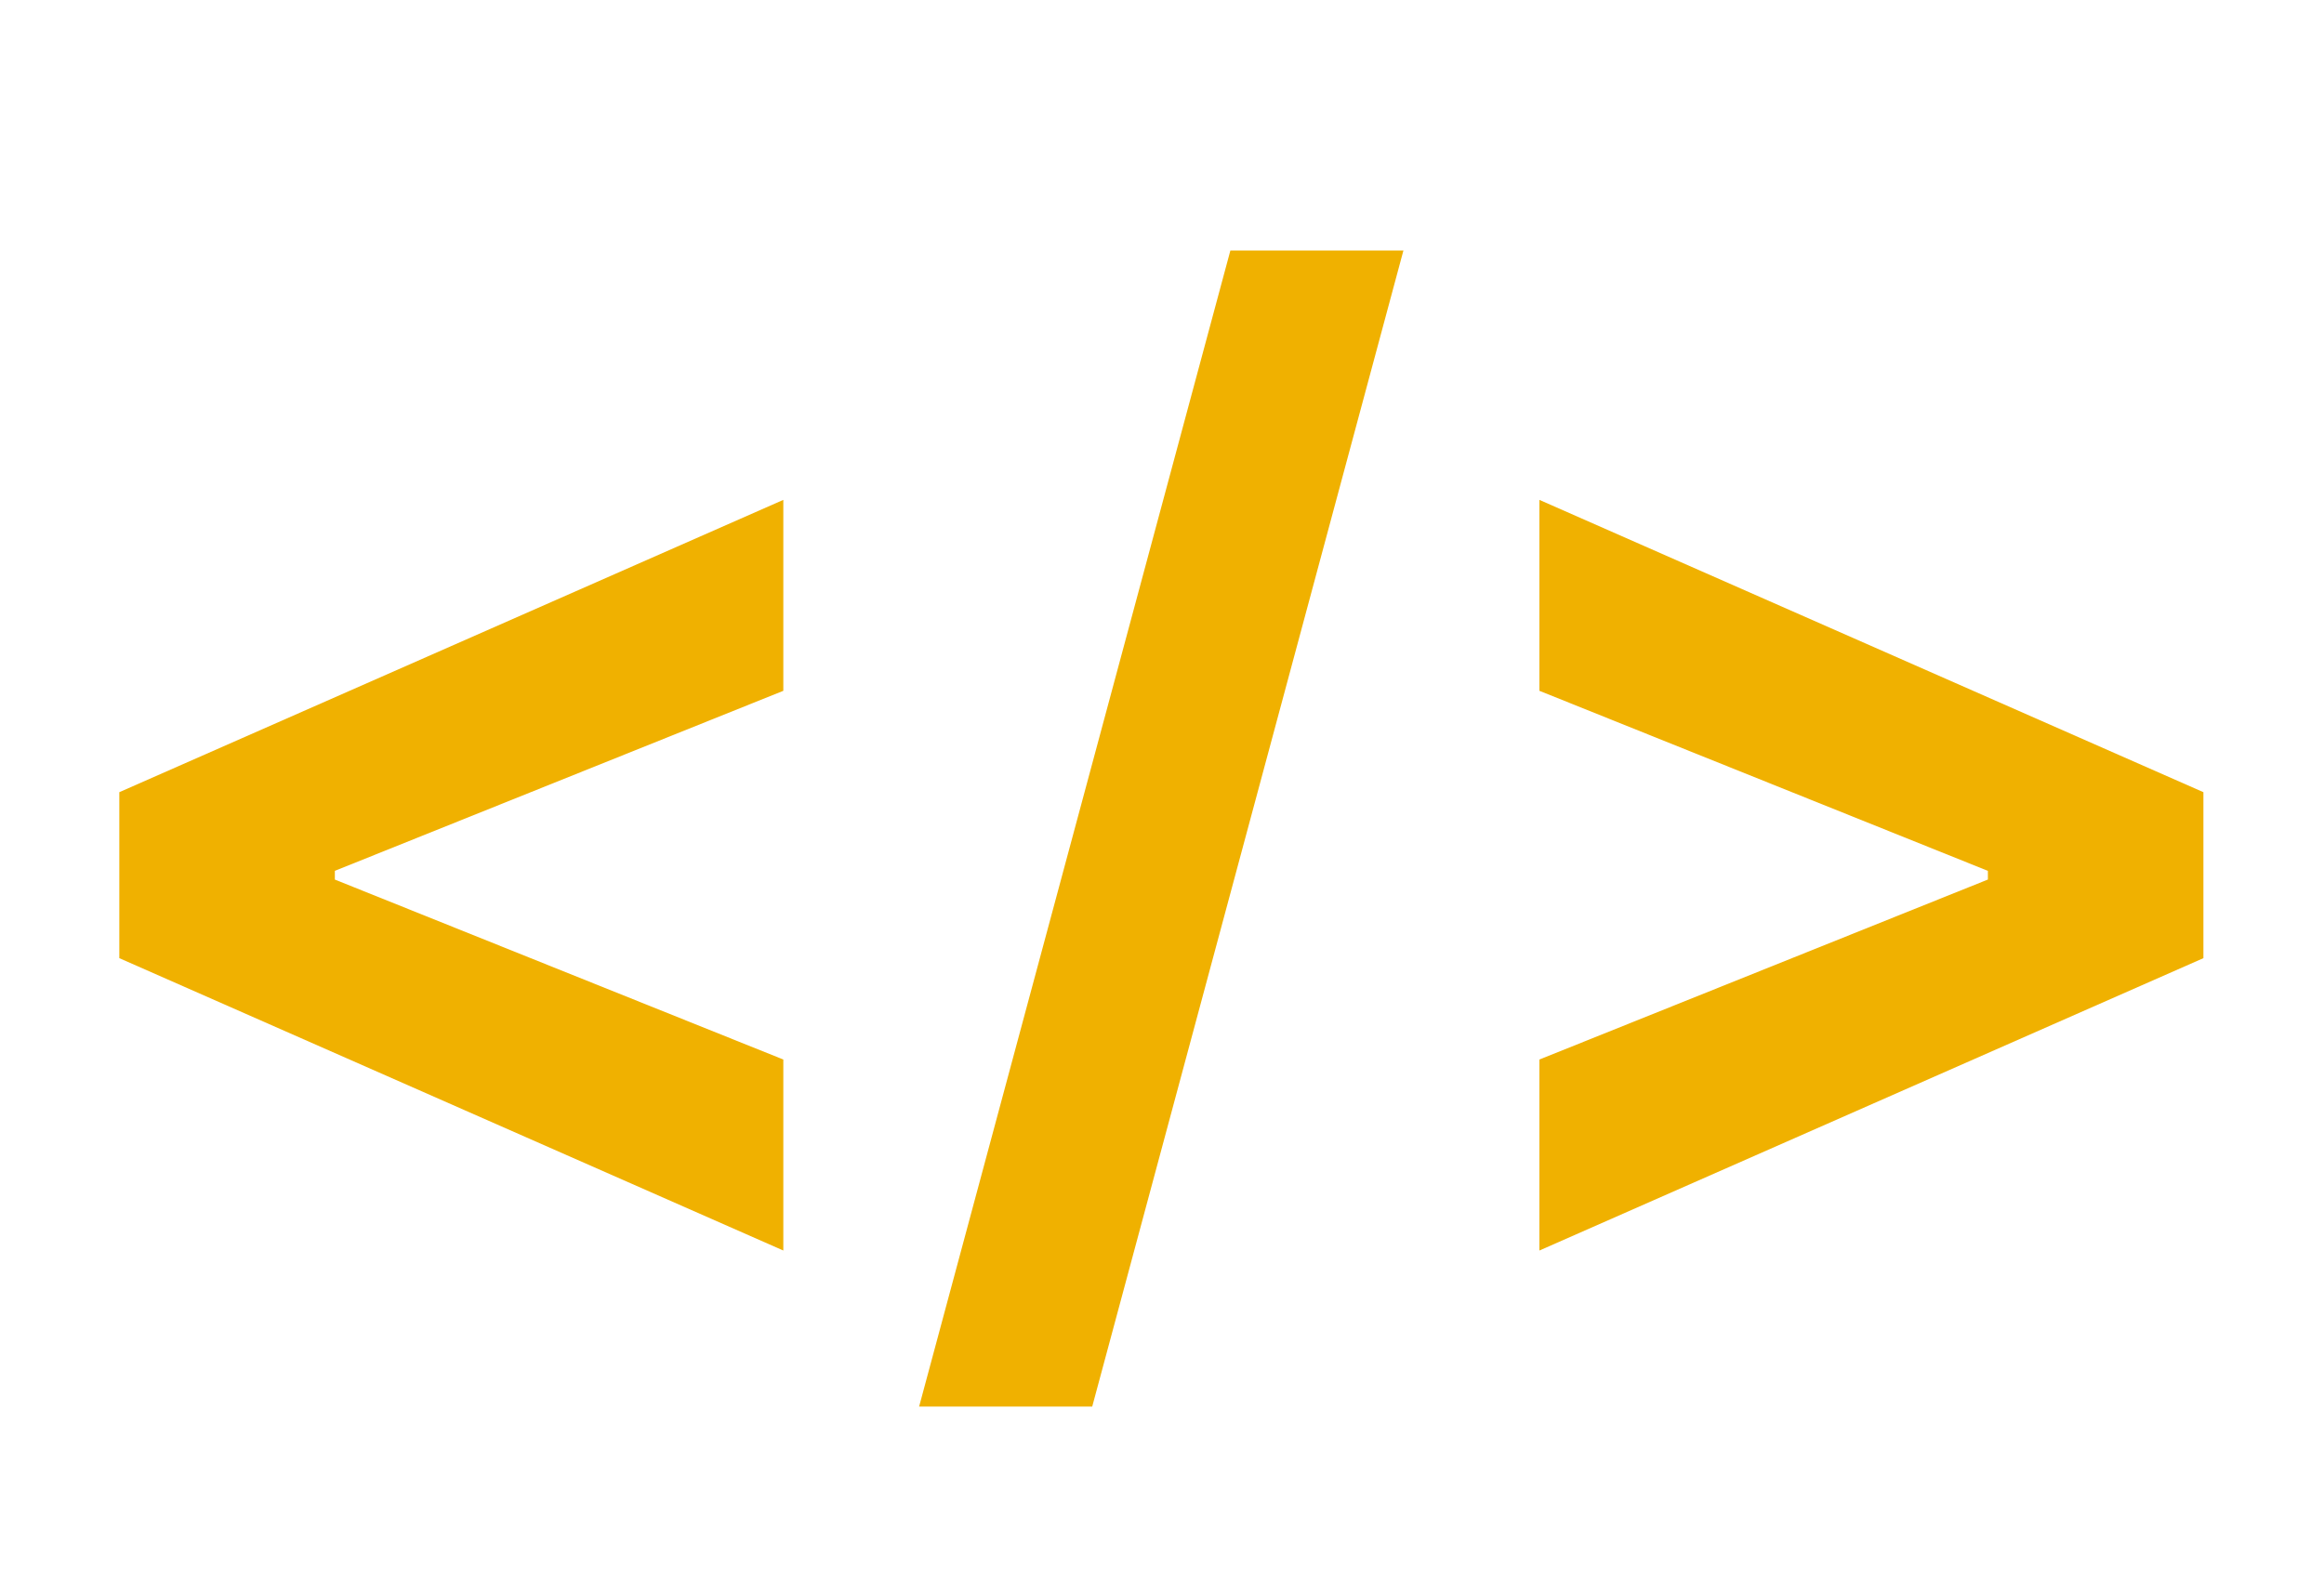 <svg width="35" height="24" viewBox="0 0 35 24" fill="none" xmlns="http://www.w3.org/2000/svg">
<path d="M1.797 14.433V11.933L11.797 7.53V10.406L4.95 13.155L5.043 13.006V13.361L4.95 13.212L11.797 15.96V18.837L1.797 14.433ZM21.136 3.773L16.449 21.188H13.842L18.53 3.773H21.136ZM33.184 14.433L23.184 18.837V15.96L30.03 13.212L29.938 13.361V13.006L30.03 13.155L23.184 10.406V7.53L33.184 11.933V14.433Z" fill="#F0B100"/>
</svg>
